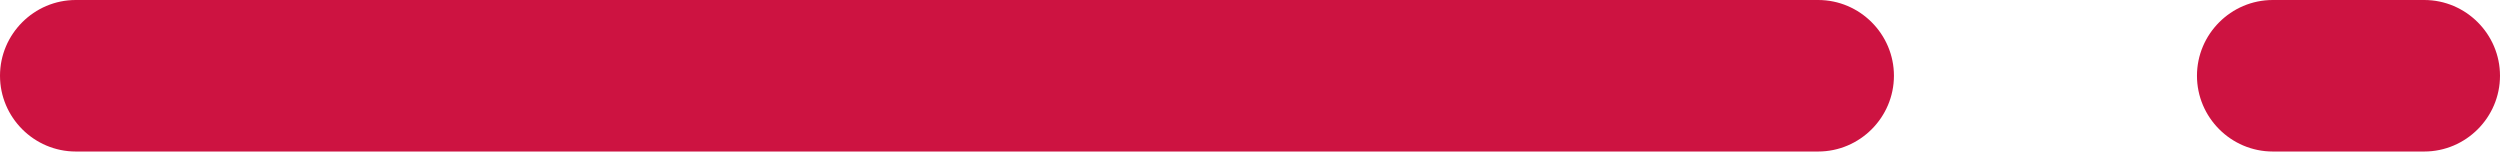 <?xml version="1.0" encoding="utf-8"?>
<!-- Generator: Adobe Illustrator 21.0.0, SVG Export Plug-In . SVG Version: 6.00 Build 0)  -->
<svg version="1.1" id="Слой_1" xmlns="http://www.w3.org/2000/svg" xmlns:xlink="http://www.w3.org/1999/xlink" x="0px" y="0px"
	 viewBox="0 0 66 4" style="enable-background:new 0 0 66 4;" xml:space="preserve">
<style type="text/css">
	.st0{fill:#CD1341;}
</style>
<g>
	<path class="st0" d="M64,4h-4c-1.1,0-2-0.9-2-2v0c0-1.1,0.9-2,2-2l4,0c1.1,0,2,0.9,2,2v0C66,3.1,65.1,4,64,4z"/>
	<path class="st0" d="M48,4H2C0.9,4,0,3.1,0,2v0c0-1.1,0.9-2,2-2l46,0c1.1,0,2,0.9,2,2v0C50,3.1,49.1,4,48,4z"/>
</g>
</svg>
